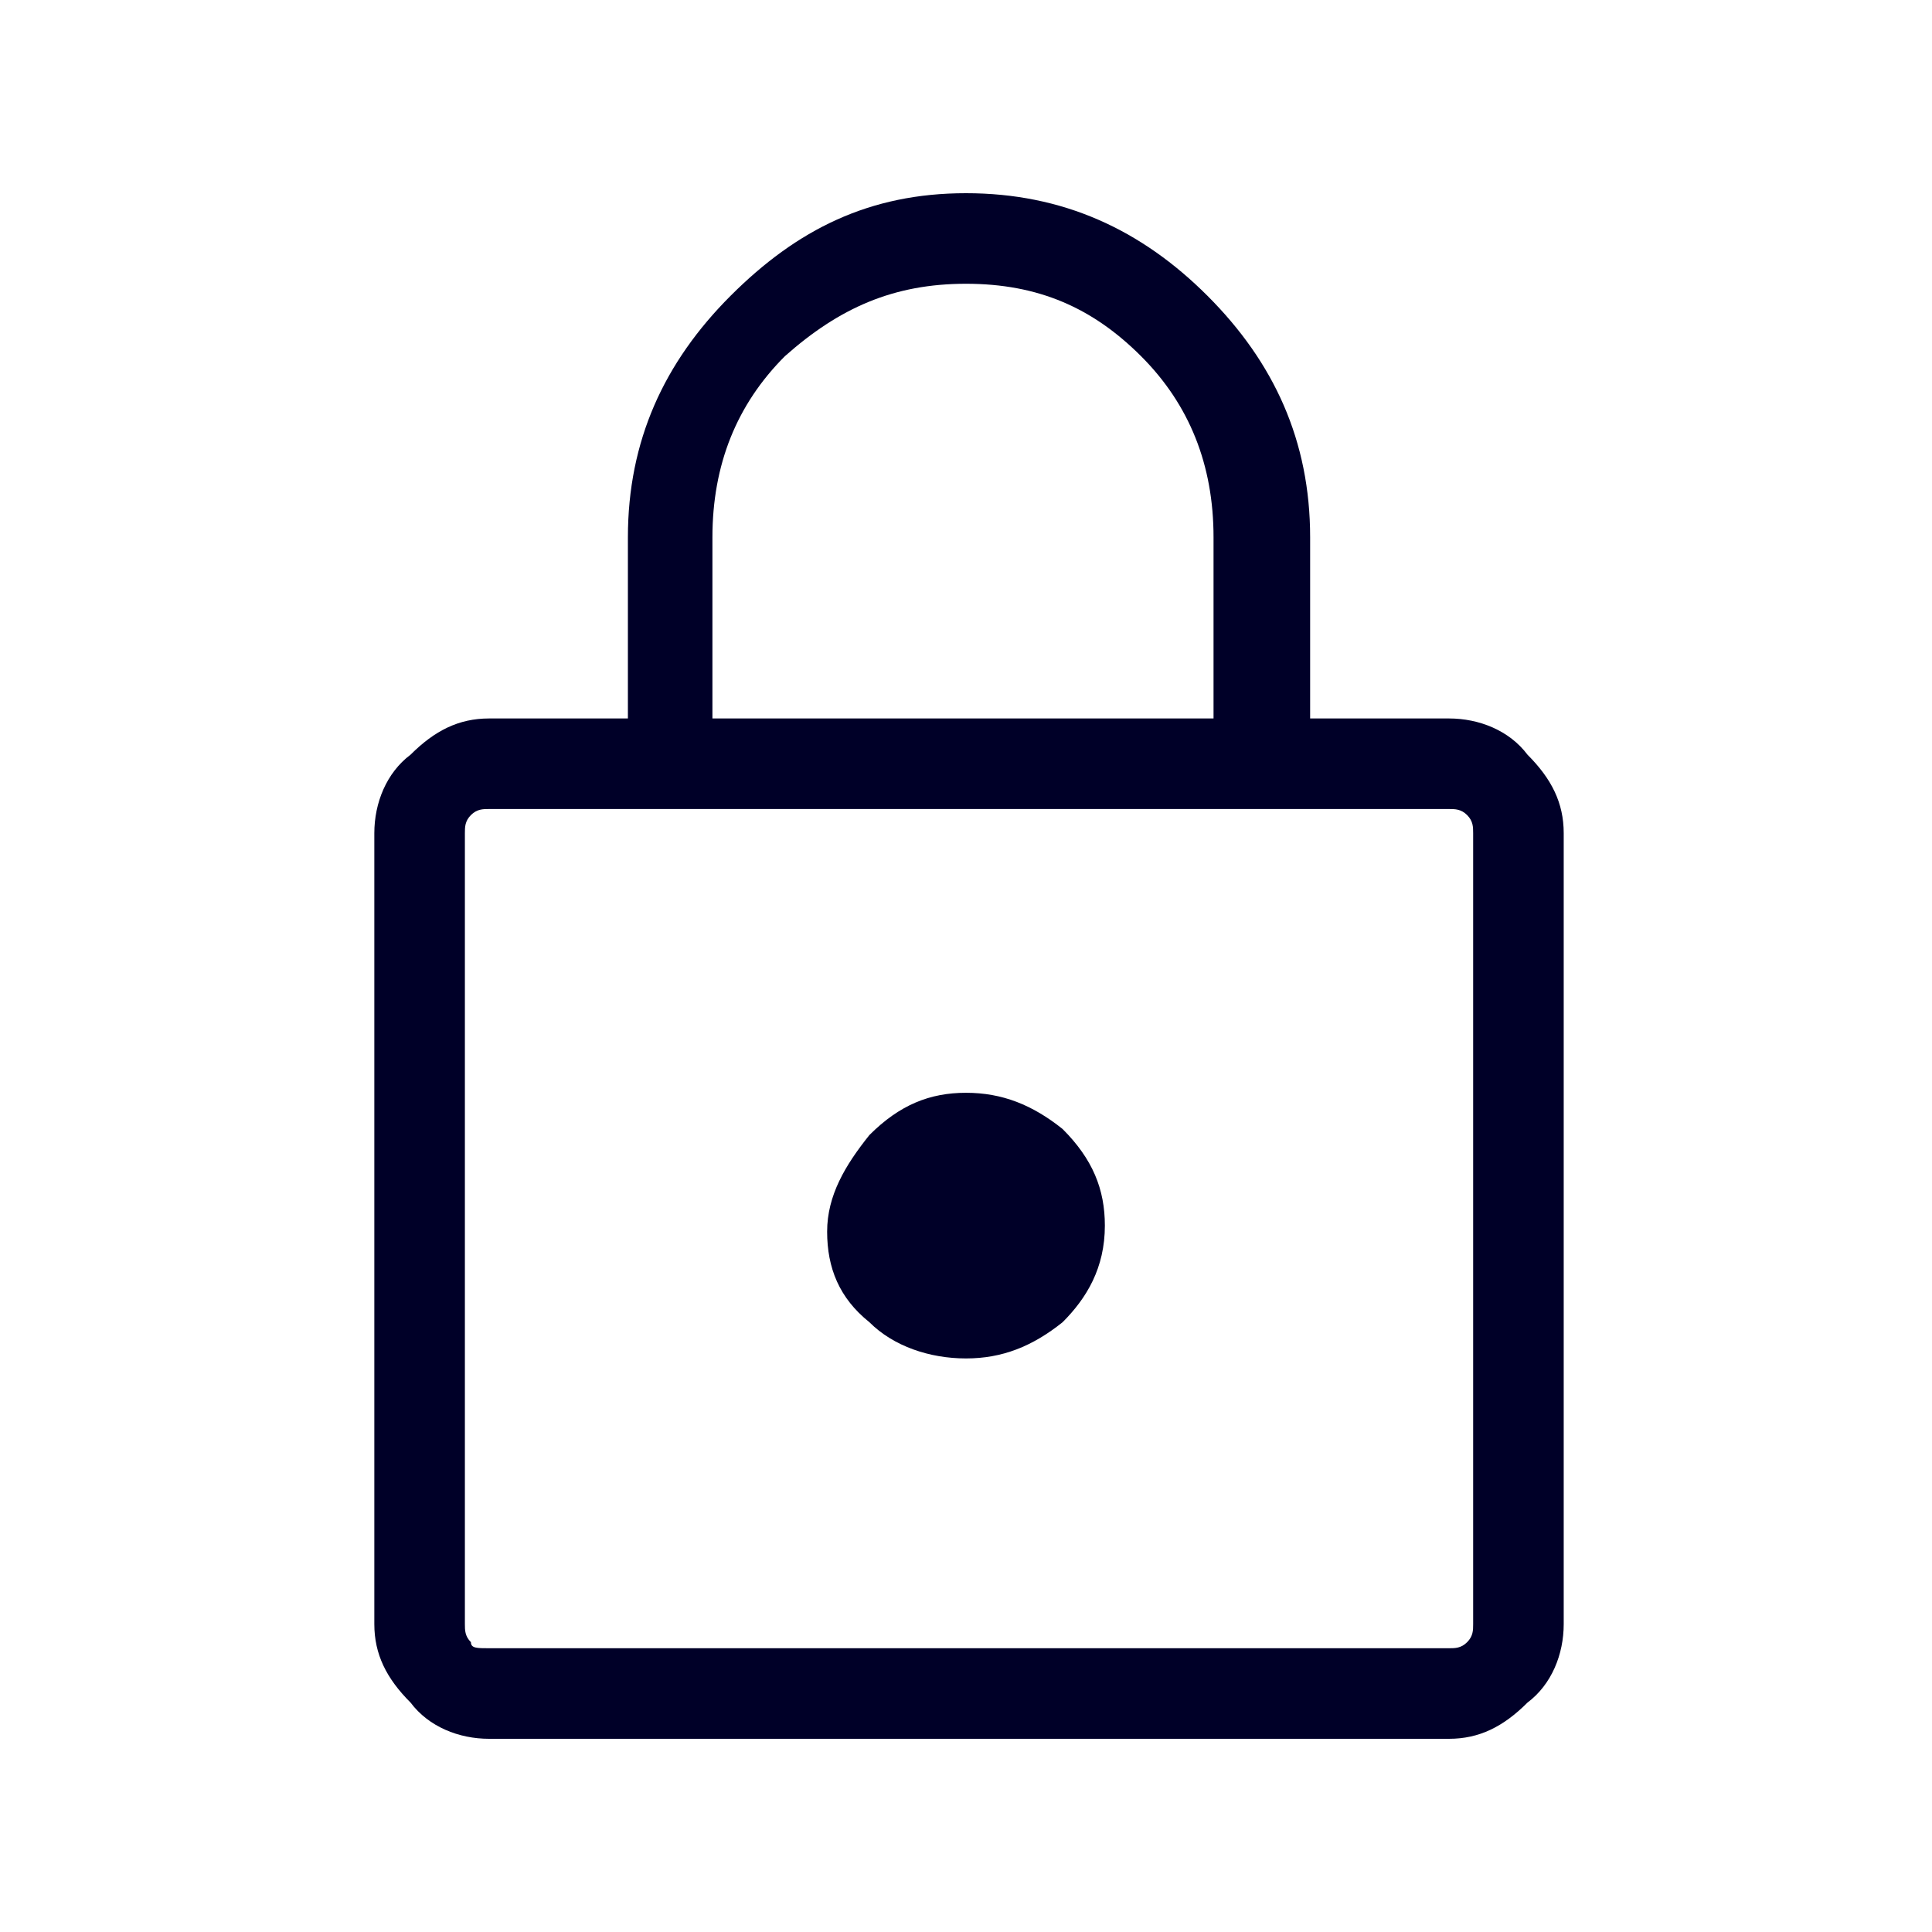 <?xml version="1.0" encoding="utf-8"?>
<!-- Generator: Adobe Illustrator 24.1.0, SVG Export Plug-In . SVG Version: 6.00 Build 0)  -->
<svg version="1.1" id="Capa_1" xmlns="http://www.w3.org/2000/svg" xmlns:xlink="http://www.w3.org/1999/xlink" x="0px" y="0px"
	 viewBox="0 0 32 32" style="enable-background:new 0 0 32 32;" xml:space="preserve">
<style type="text/css">
	.st0{fill:#000028;}
</style>
<path class="st0" d="M16,3.2c1.6,0,2.9,0.6,4,1.7c1.1,1.1,1.7,2.4,1.7,4v3h2.3c0.5,0,1,0.2,1.3,0.6c0.4,0.4,0.6,0.8,0.6,1.3v13.1
	c0,0.5-0.2,1-0.6,1.3c-0.4,0.4-0.8,0.6-1.3,0.6H8.1c-0.5,0-1-0.2-1.3-0.6c-0.4-0.4-0.6-0.8-0.6-1.3V13.8c0-0.5,0.2-1,0.6-1.3
	c0.4-0.4,0.8-0.6,1.3-0.6h2.3v-3c0-1.6,0.6-2.9,1.7-4S14.4,3.2,16,3.2z M16,4.7c-1.2,0-2.1,0.4-3,1.2c-0.8,0.8-1.2,1.8-1.2,3v3h8.3
	v-3c0-1.2-0.4-2.2-1.2-3C18.1,5.1,17.2,4.7,16,4.7z M8.1,27.3h15.9c0.1,0,0.2,0,0.3-0.1c0.1-0.1,0.1-0.2,0.1-0.3V13.8
	c0-0.1,0-0.2-0.1-0.3c-0.1-0.1-0.2-0.1-0.3-0.1H8.1c-0.1,0-0.2,0-0.3,0.1c-0.1,0.1-0.1,0.2-0.1,0.3v13.1c0,0.1,0,0.2,0.1,0.3
	C7.8,27.3,7.9,27.3,8.1,27.3z M16,18.1c-0.6,0-1.1,0.2-1.6,0.7c-0.4,0.5-0.7,1-0.7,1.6c0,0.6,0.2,1.1,0.7,1.5c0.4,0.4,1,0.6,1.6,0.6
	s1.1-0.2,1.6-0.6c0.4-0.4,0.7-0.9,0.7-1.6c0-0.6-0.2-1.1-0.7-1.6C17.1,18.3,16.6,18.1,16,18.1z M7.6,13.4c0,0,0,0,0,0.1
	c0,0.1,0,0.2,0,0.3v13.1c0,0.1,0,0.2,0,0.3c0,0.1,0,0.1,0,0.1s0,0,0-0.1c0-0.1,0-0.2,0-0.3V13.8c0-0.1,0-0.2,0-0.3
	C7.6,13.4,7.6,13.4,7.6,13.4z"/>
</svg>
